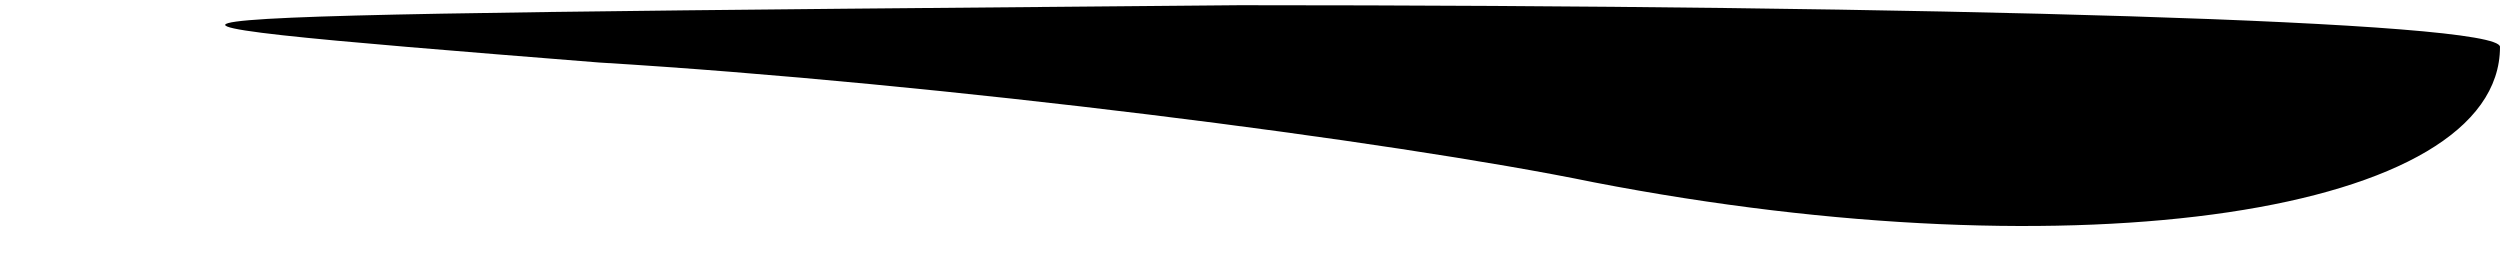 <?xml version="1.0" standalone="no"?>
<!DOCTYPE svg PUBLIC "-//W3C//DTD SVG 20010904//EN"
 "http://www.w3.org/TR/2001/REC-SVG-20010904/DTD/svg10.dtd">
<svg version="1.0" xmlns="http://www.w3.org/2000/svg"
 width="48pt" height="5pt" viewBox="0 0 48 5"
 preserveAspectRatio="xMidYMid meet">
<g transform="translate(0,5) scale(0.1,-0.1)"
fill="#000000" stroke="none">
<path fill="#000000" stroke="none" d="M115 38 c66 -4 152 -15 191 -23 93 -18
174 -6 174 26 0 5 -109 8 -242 8 -230 -2 -236 -2 -123 -11z"/>
</g>
</svg>
